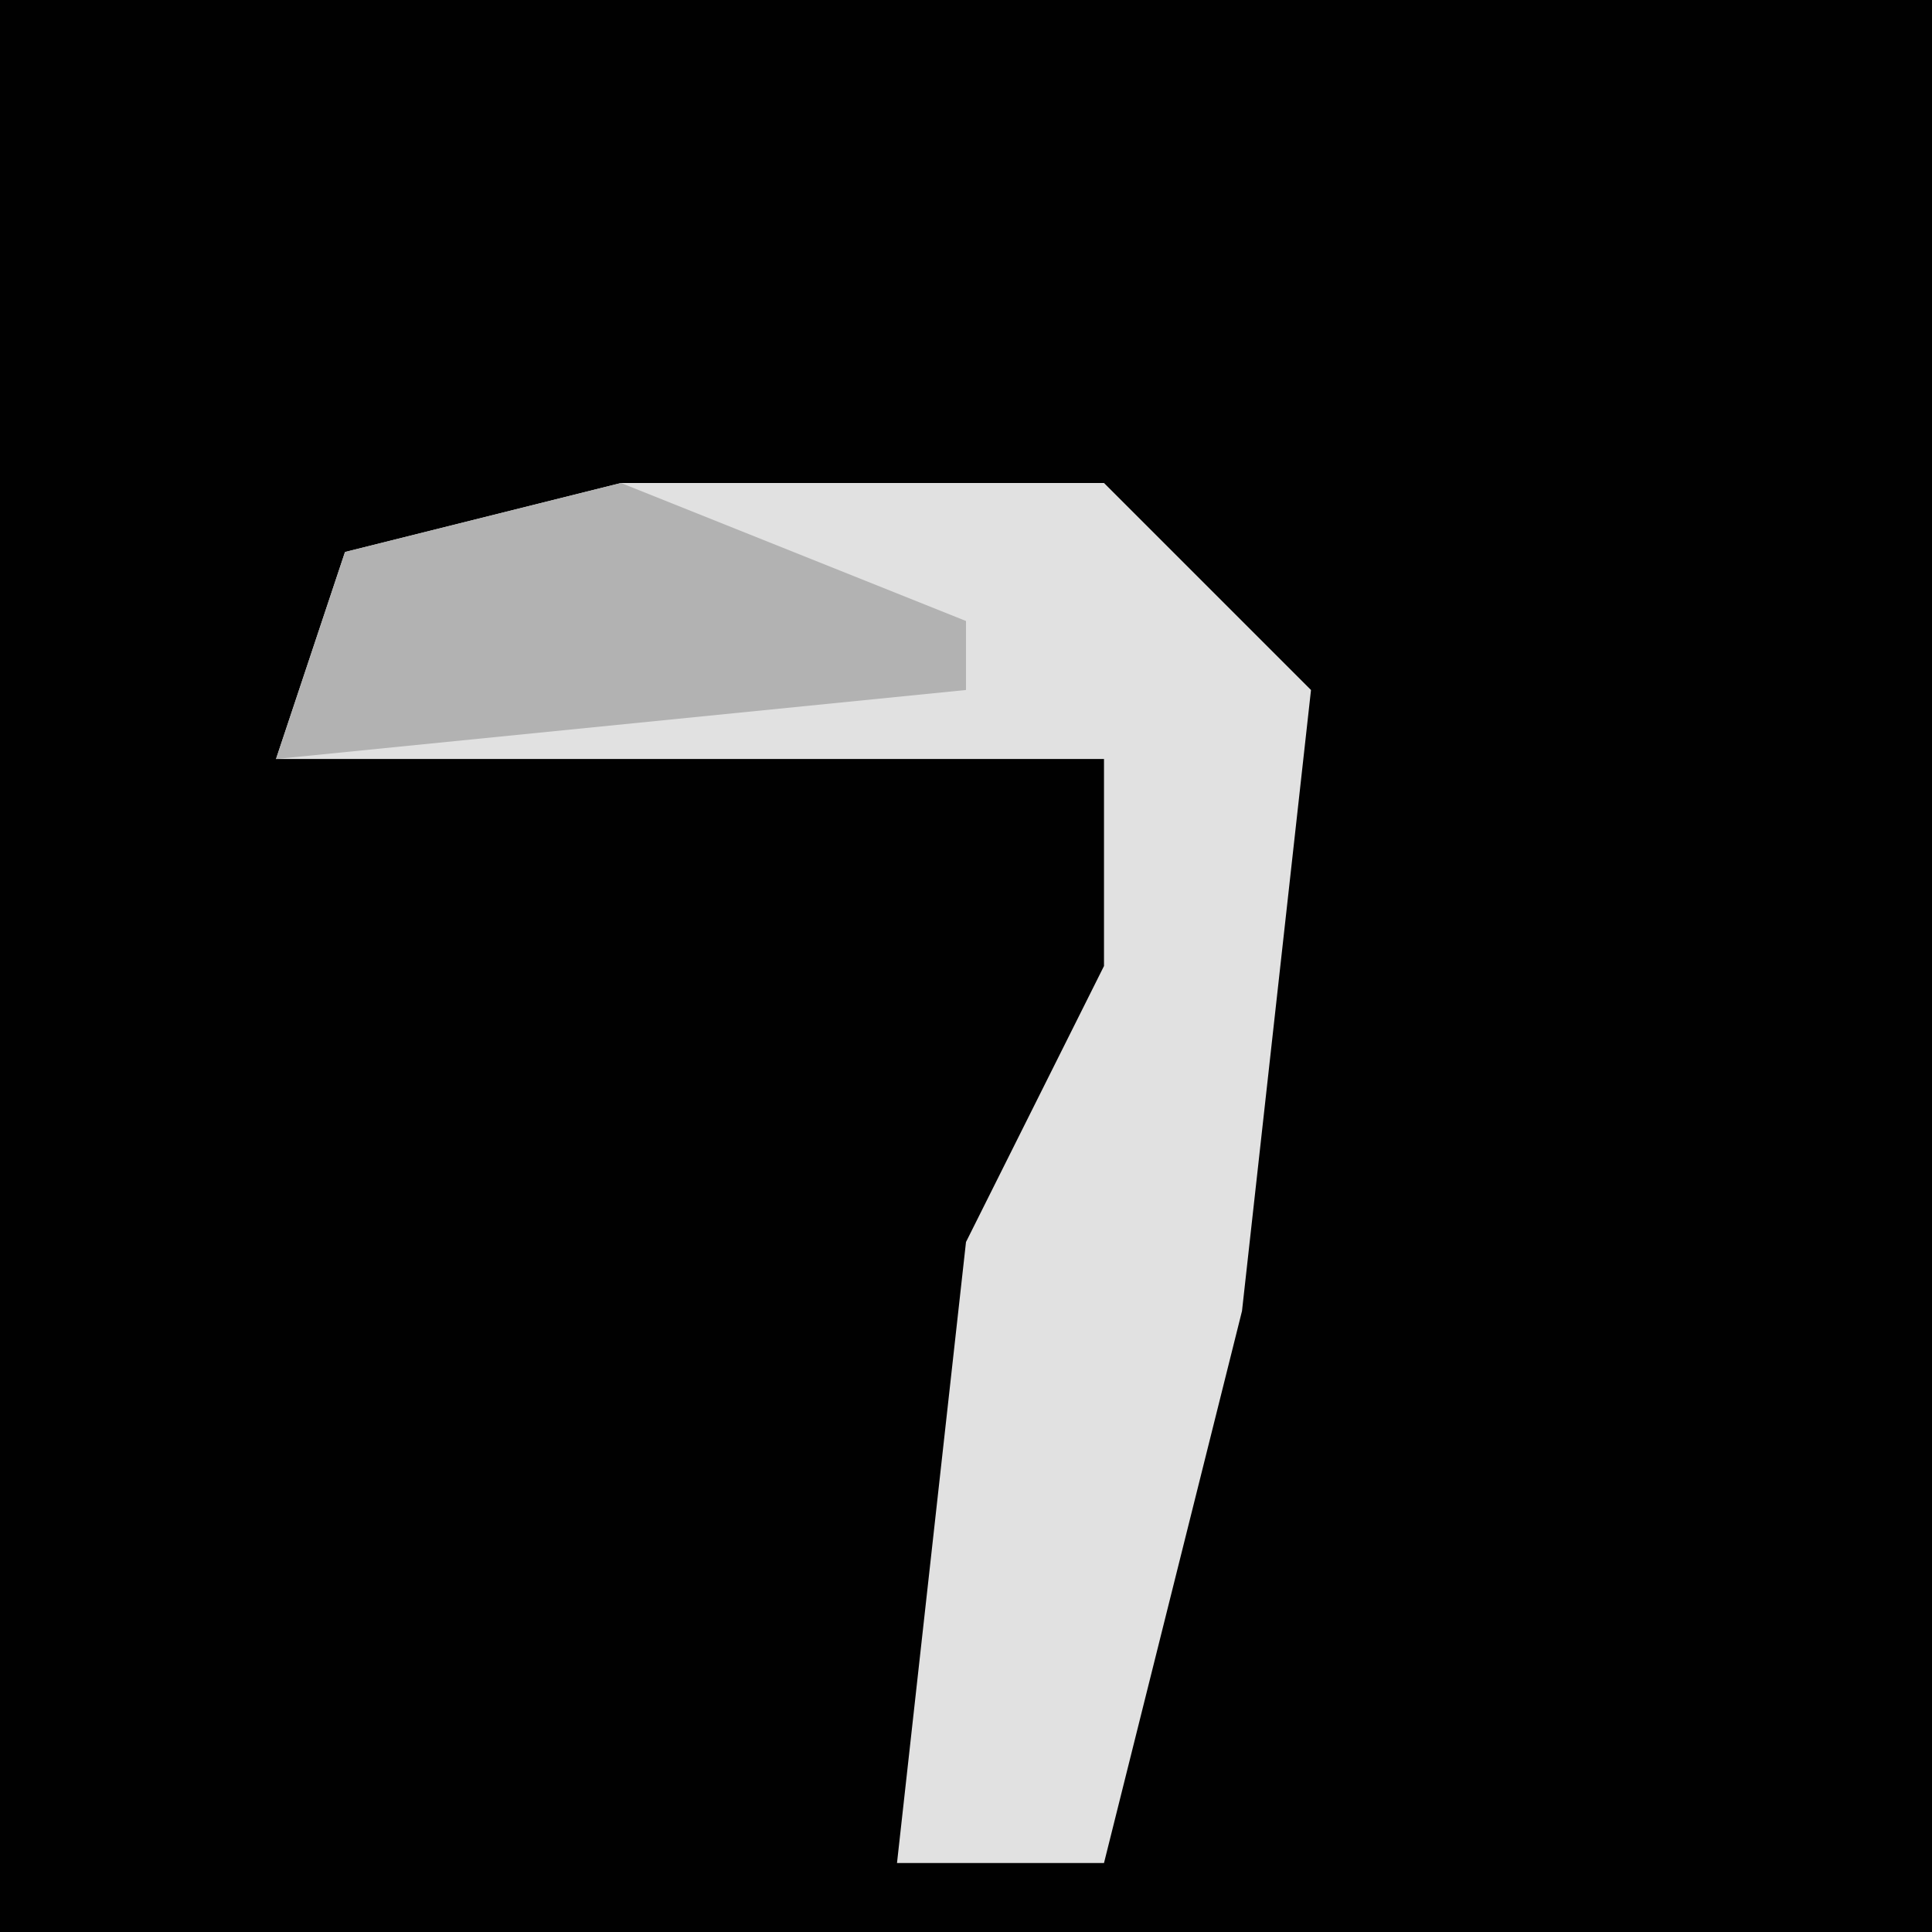 <?xml version="1.0" encoding="UTF-8"?>
<svg version="1.1" xmlns="http://www.w3.org/2000/svg" width="28" height="28">
<path d="M0,0 L28,0 L28,28 L0,28 Z " fill="#010101" transform="translate(0,0)"/>
<path d="M0,0 L7,0 L10,3 L9,12 L7,20 L4,20 L5,11 L7,7 L7,4 L-5,4 L-4,1 Z " fill="#E1E1E1" transform="translate(9,7)"/>
<path d="M0,0 L5,2 L5,3 L-5,4 L-4,1 Z " fill="#B2B2B2" transform="translate(9,7)"/>
</svg>

